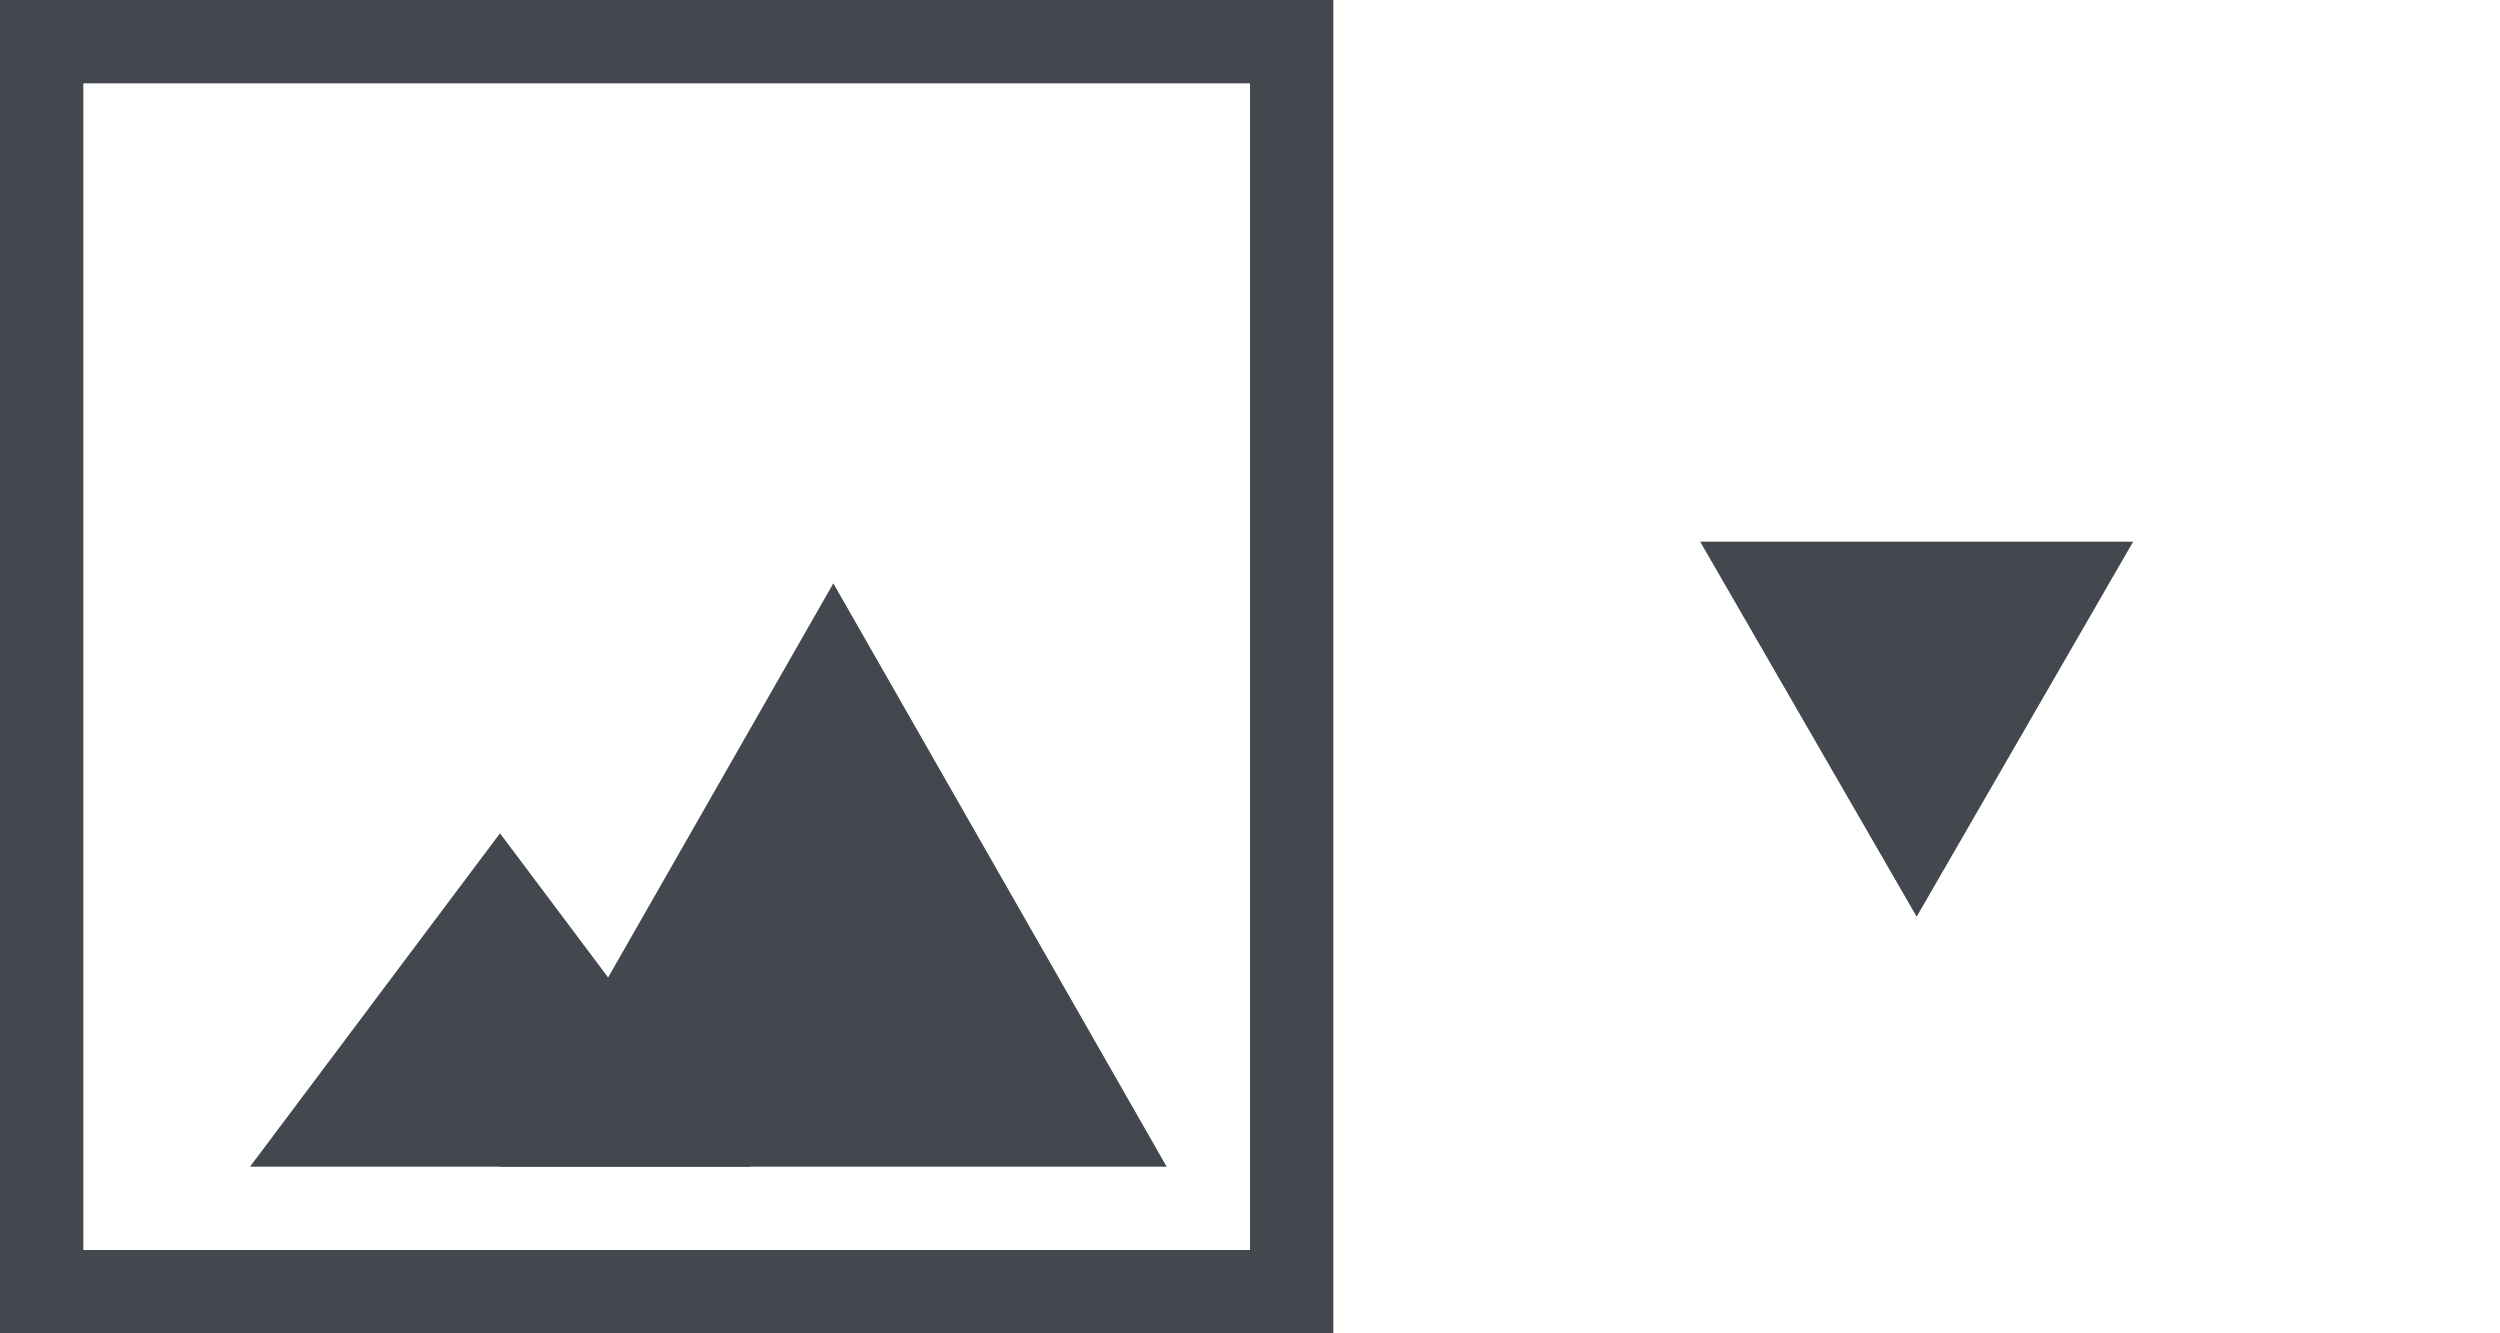 <svg width="30" height="16" viewBox="0 0 30 16" fill="none" xmlns="http://www.w3.org/2000/svg">
<rect x="0.5" y="0.5" width="15" height="15" stroke="#42484E"/>
<path d="M6 10L3 14H9L6 10Z" fill="#42484E"/>
<path d="M10 7L6 14H14L10 7Z" fill="#42484E"/>
<path d="M23 11L20.402 6.5L25.598 6.5L23 11Z" fill="#42484E"/>
</svg>
